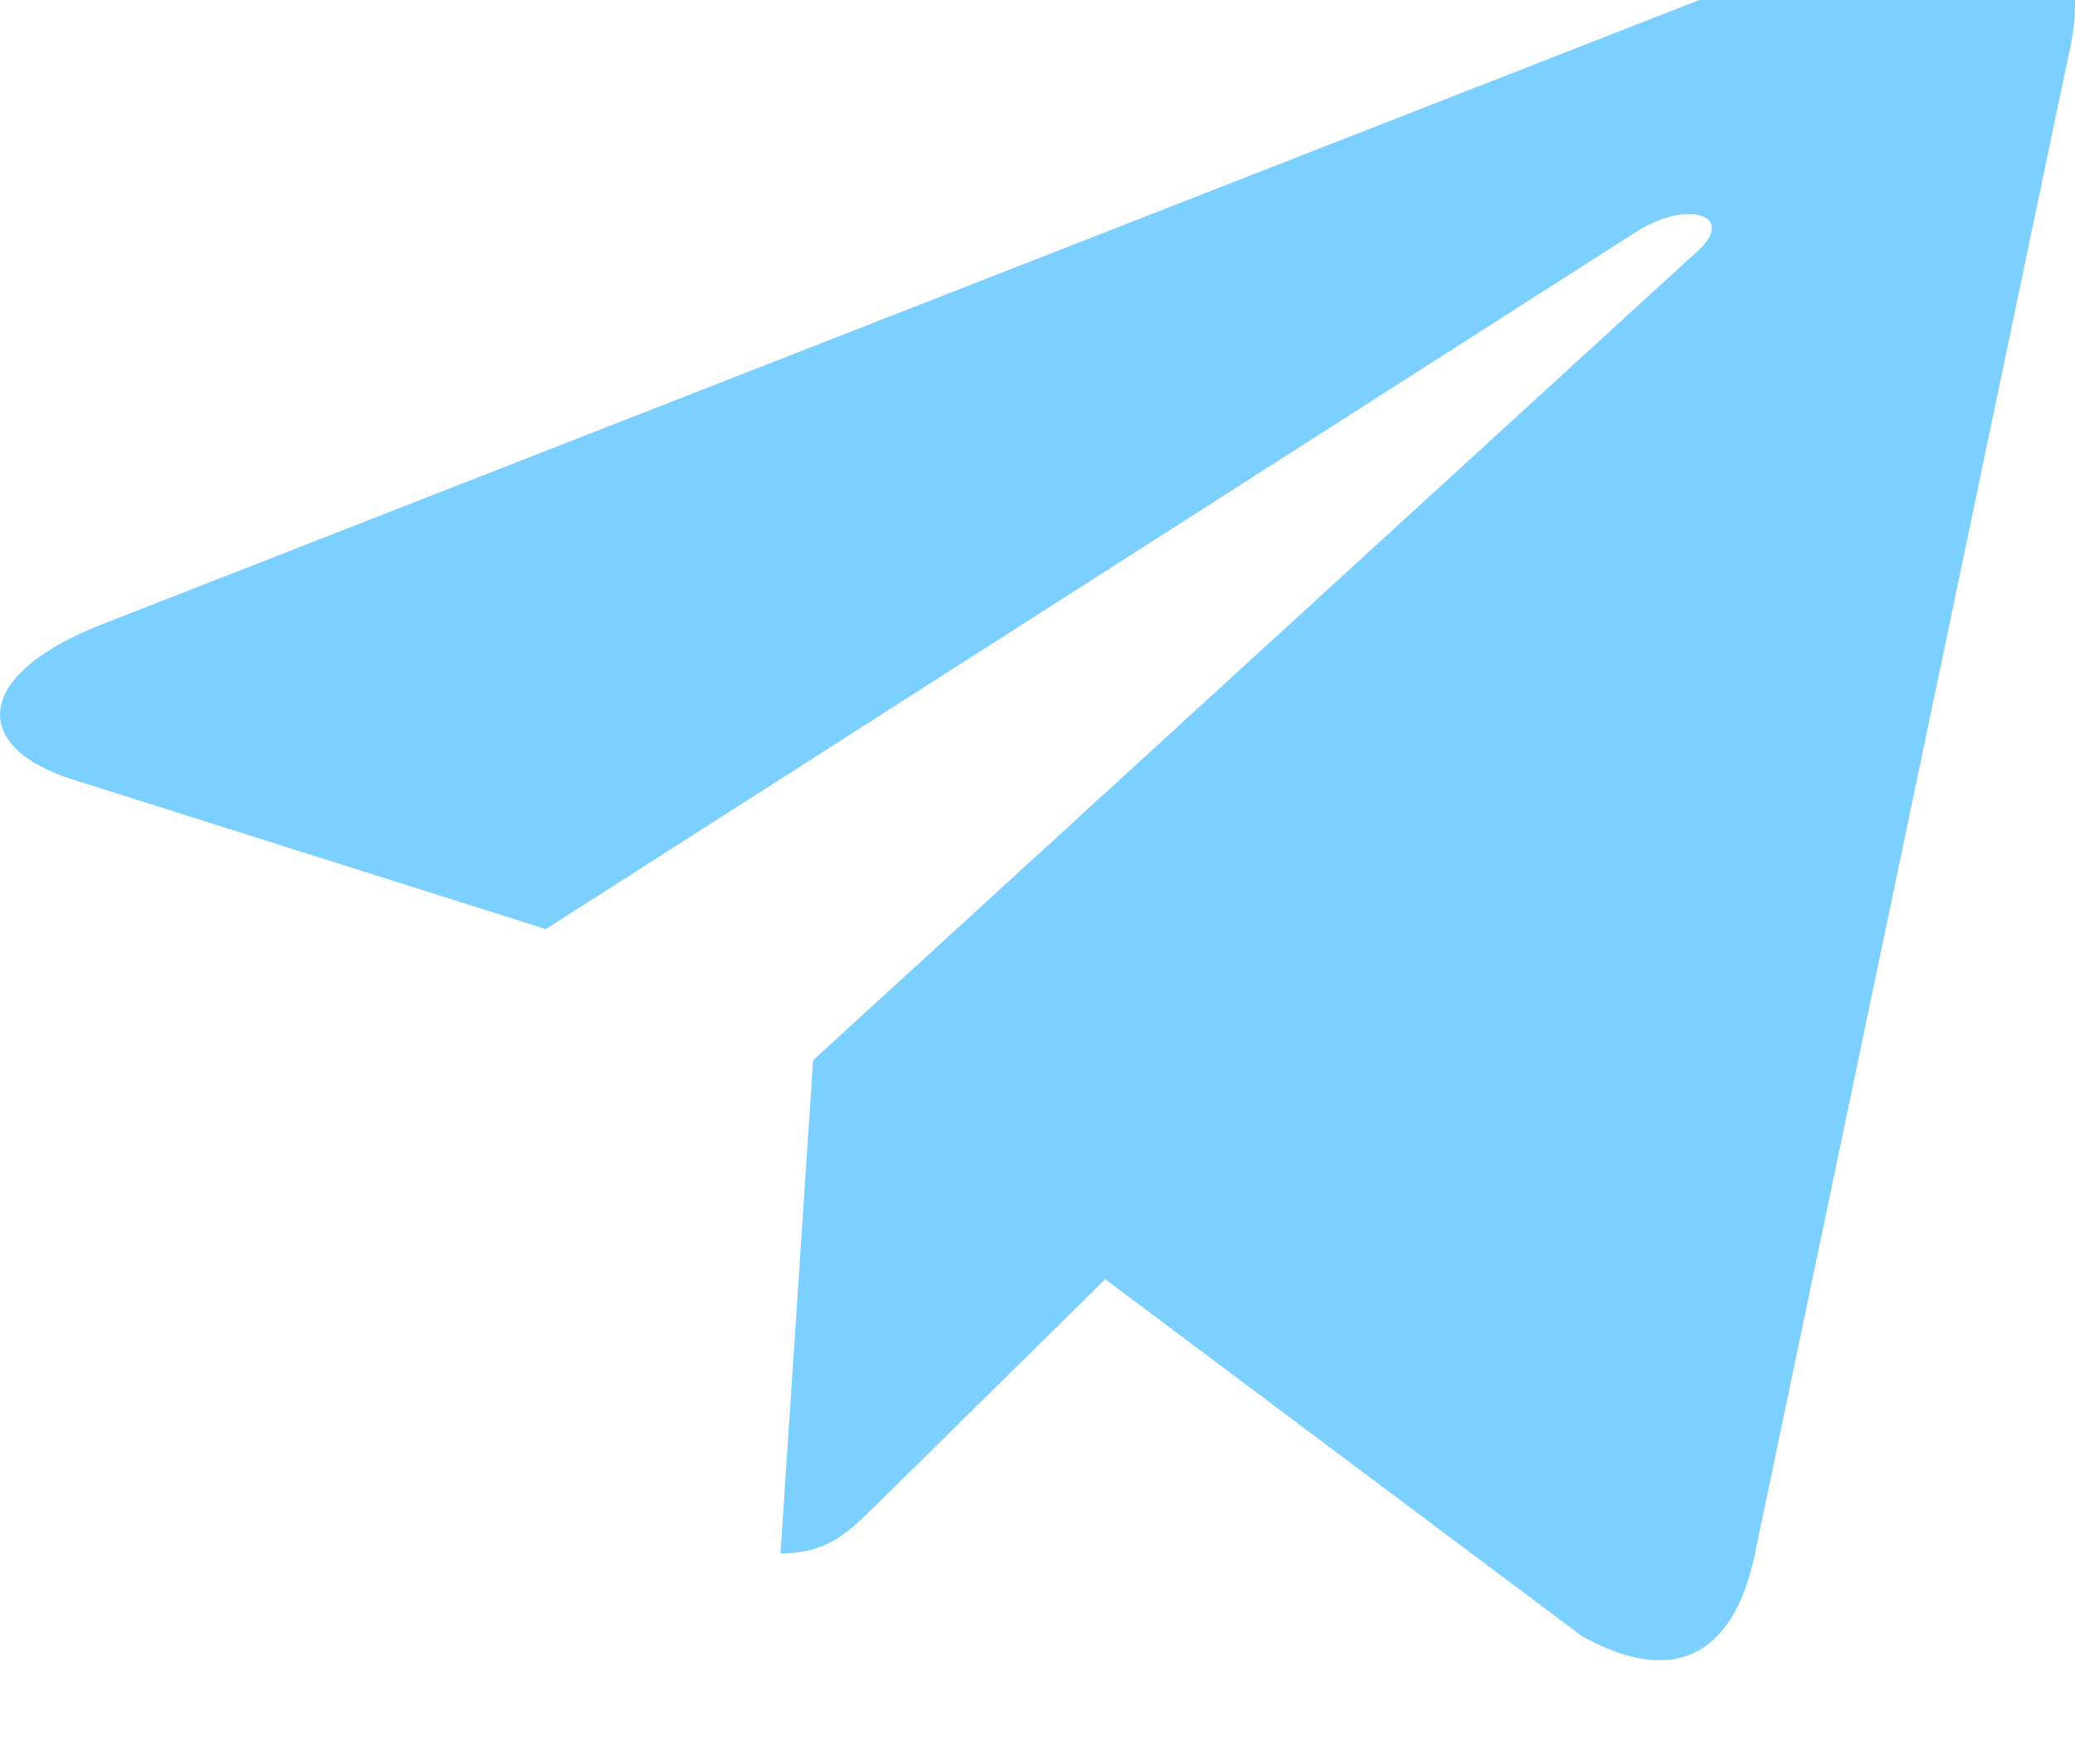 <svg width="20" height="17" viewBox="0 0 20 17" fill="none" xmlns="http://www.w3.org/2000/svg">
<g filter="url(#filter0_ii)">
<path d="M18.651 0.112L0.934 7.036C-0.275 7.528 -0.268 8.212 0.713 8.516L5.261 9.954L15.785 3.225C16.282 2.918 16.737 3.083 16.363 3.419L7.837 11.218H7.835L7.837 11.219L7.523 15.971C7.983 15.971 8.186 15.757 8.444 15.505L10.653 13.328L15.248 16.768C16.096 17.241 16.704 16.998 16.915 15.973L19.931 1.564C20.24 0.309 19.459 -0.259 18.651 0.112Z" fill="#7CD0FF"/>
</g>
<defs>
<filter id="filter0_ii" x="0" y="-1" width="20" height="18" filterUnits="userSpaceOnUse" color-interpolation-filters="sRGB">
<feFlood flood-opacity="0" result="BackgroundImageFix"/>
<feBlend mode="normal" in="SourceGraphic" in2="BackgroundImageFix" result="shape"/>
<feColorMatrix in="SourceAlpha" type="matrix" values="0 0 0 0 0 0 0 0 0 0 0 0 0 0 0 0 0 0 127 0" result="hardAlpha"/>
<feOffset dy="-1"/>
<feGaussianBlur stdDeviation="1.5"/>
<feComposite in2="hardAlpha" operator="arithmetic" k2="-1" k3="1"/>
<feColorMatrix type="matrix" values="0 0 0 0 0.079 0 0 0 0 0.337 0 0 0 0 1 0 0 0 0.93 0"/>
<feBlend mode="normal" in2="shape" result="effect1_innerShadow"/>
<feColorMatrix in="SourceAlpha" type="matrix" values="0 0 0 0 0 0 0 0 0 0 0 0 0 0 0 0 0 0 127 0" result="hardAlpha"/>
<feOffset/>
<feGaussianBlur stdDeviation="1"/>
<feComposite in2="hardAlpha" operator="arithmetic" k2="-1" k3="1"/>
<feColorMatrix type="matrix" values="0 0 0 0 0 0 0 0 0 0.22 0 0 0 0 1 0 0 0 0.72 0"/>
<feBlend mode="normal" in2="effect1_innerShadow" result="effect2_innerShadow"/>
</filter>
</defs>
</svg>
